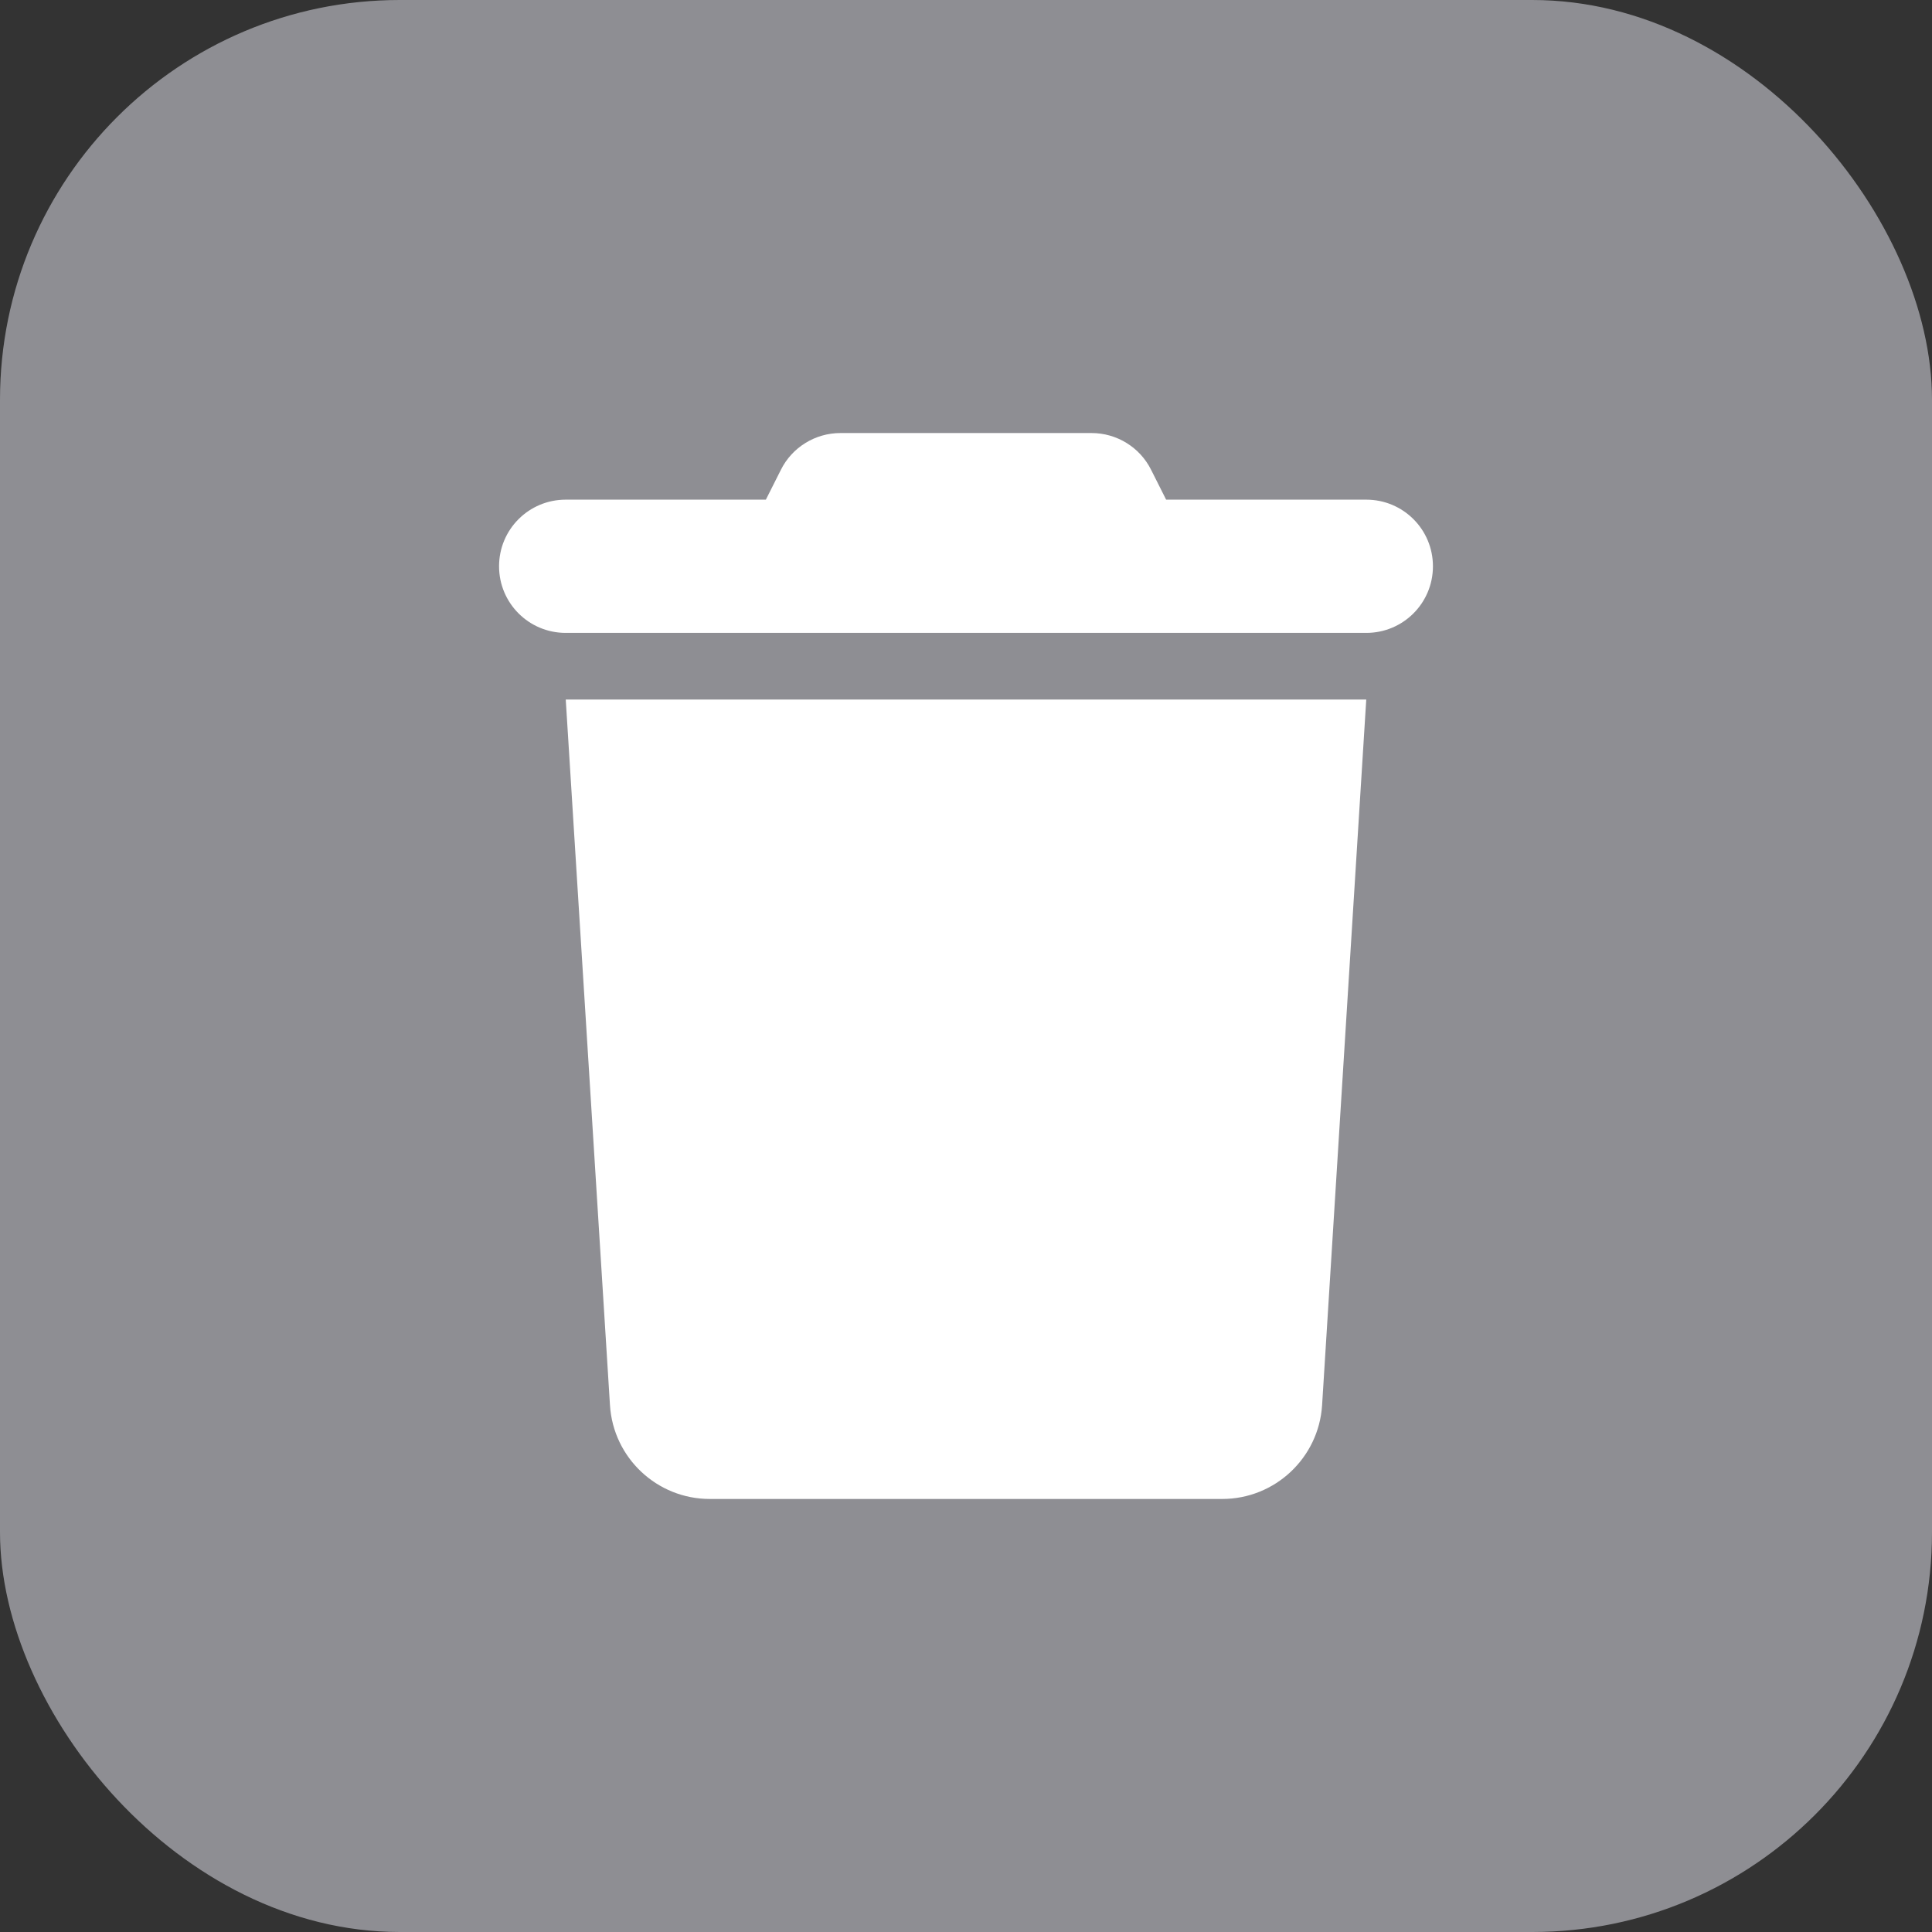 <svg width="29" height="29" viewBox="0 0 29 29" fill="none" xmlns="http://www.w3.org/2000/svg">
<rect x="0" y="0" width="29" height="29" fill="#333333" stroke="none"/>
<rect width="29" height="29" rx="6" fill="#8E8E93"/>
<g clip-path="url(#clip0_245_277)">
<path d="M11.721 7.053L11.496 7.5H8.492C7.938 7.5 7.491 7.947 7.491 8.5C7.491 9.053 7.938 9.5 8.492 9.5H20.508C21.062 9.5 21.509 9.053 21.509 8.5C21.509 7.947 21.062 7.5 20.508 7.5H17.504L17.279 7.053C17.11 6.713 16.762 6.5 16.384 6.5H12.616C12.238 6.5 11.89 6.713 11.721 7.053ZM20.508 10.5H8.492L9.156 21.094C9.206 21.884 9.863 22.5 10.654 22.5H18.346C19.137 22.5 19.794 21.884 19.845 21.094L20.508 10.5Z" fill="white"/>
</g>
<defs>
<clipPath id="clip0_245_277">
<rect width="14.018" height="16" fill="white" transform="translate(7.491 6.5)"/>
</clipPath>
</defs>
</svg>